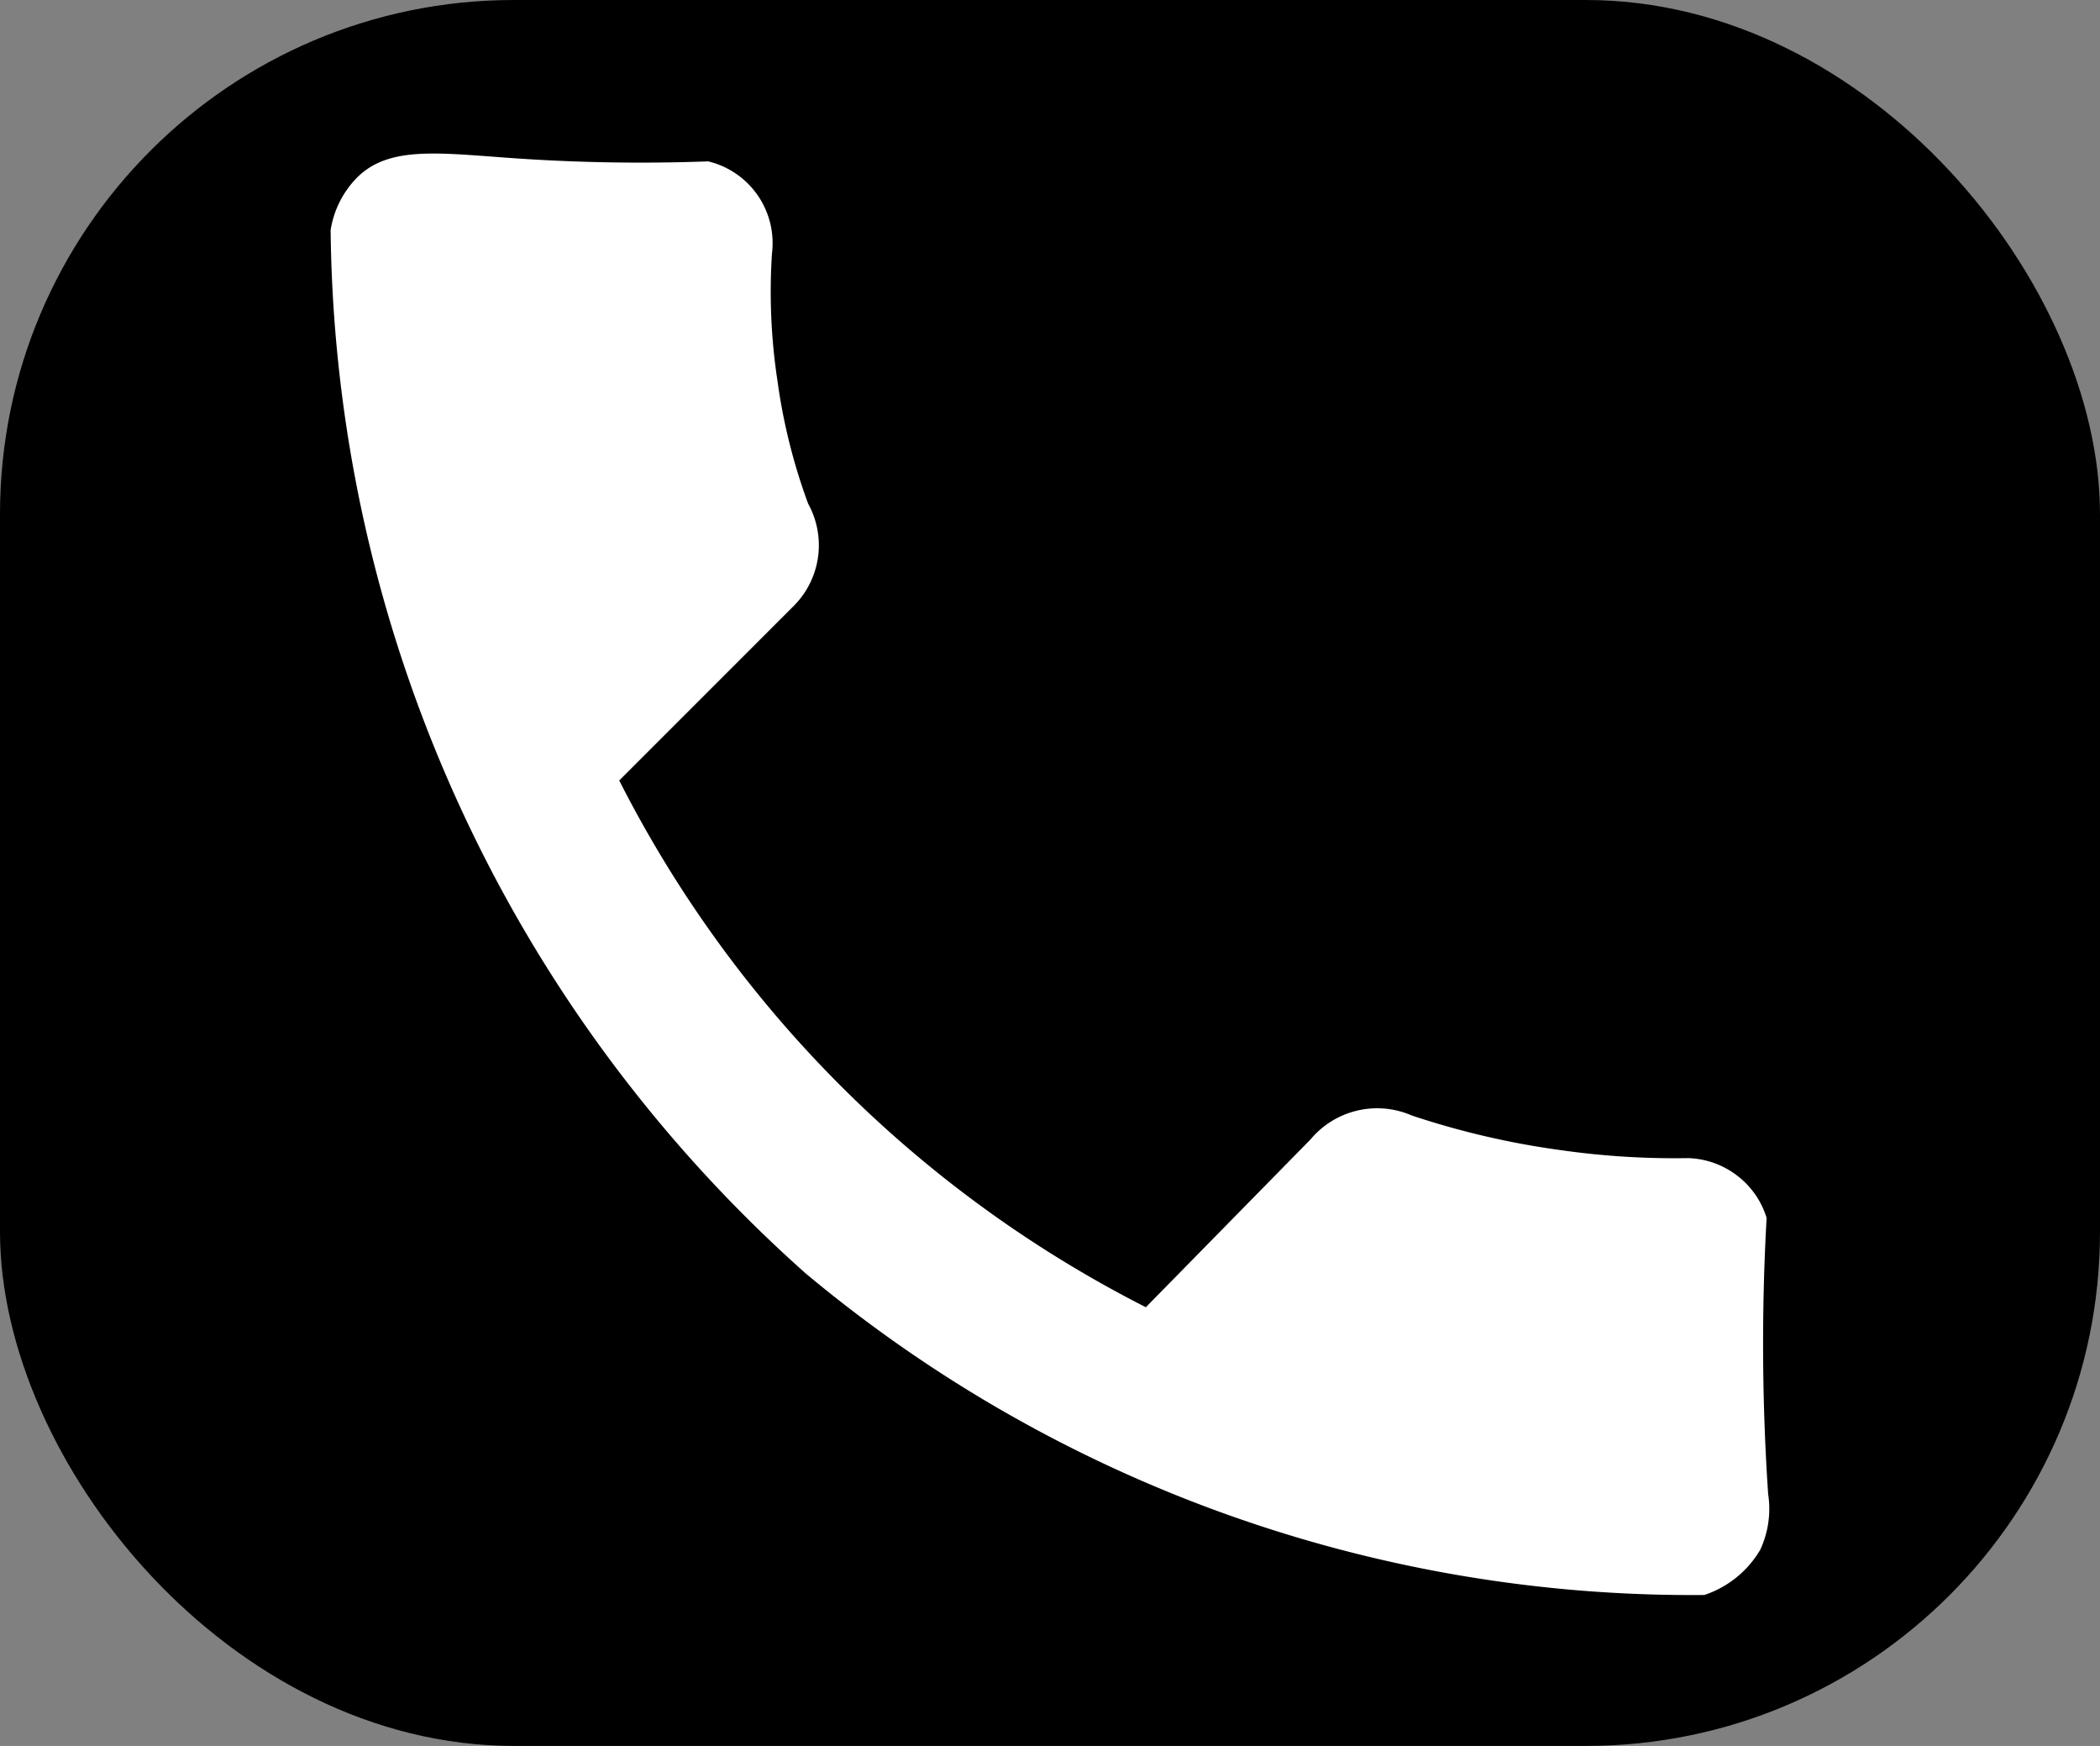 <svg xmlns="http://www.w3.org/2000/svg" width="6.847" height="5.691" viewBox="0 0 6.847 5.691">
  <rect x="0" y="0" width="6.847" height="5.691" fill="#808080" stroke="none"/>
  <g id="Group_16" data-name="Group 16" transform="translate(-299.787 -4.85)">
    <g id="Group_15" data-name="Group 15">
      <g id="Group_14" data-name="Group 14">
        <rect id="Rectangle_15" data-name="Rectangle 15" width="6.847" height="5.691" rx="1.676" transform="translate(299.787 4.85)" fill="#000"/>
        <path id="Path_3" data-name="Path 3" d="M300.865,5.6A4.614,4.614,0,0,0,302.413,9a4.505,4.505,0,0,0,2.931,1.049.334.334,0,0,0,.182-.147.316.316,0,0,0,.026-.182,7.322,7.322,0,0,1-.005-.9.273.273,0,0,0-.091-.134.276.276,0,0,0-.164-.061,2.632,2.632,0,0,1-.416-.026,2.671,2.671,0,0,1-.486-.113.283.283,0,0,0-.33.078l-.537.547a3.911,3.911,0,0,1-1.717-1.717l.572-.572a.28.28,0,0,0,.044-.33,1.9,1.9,0,0,1-.1-.4,1.929,1.929,0,0,1-.018-.416.274.274,0,0,0-.208-.3,5.957,5.957,0,0,1-.615-.009c-.255-.017-.422-.045-.529.061A.313.313,0,0,0,300.865,5.6Z" fill="#fff"/>
      </g>
    </g>
  </g>
</svg>
